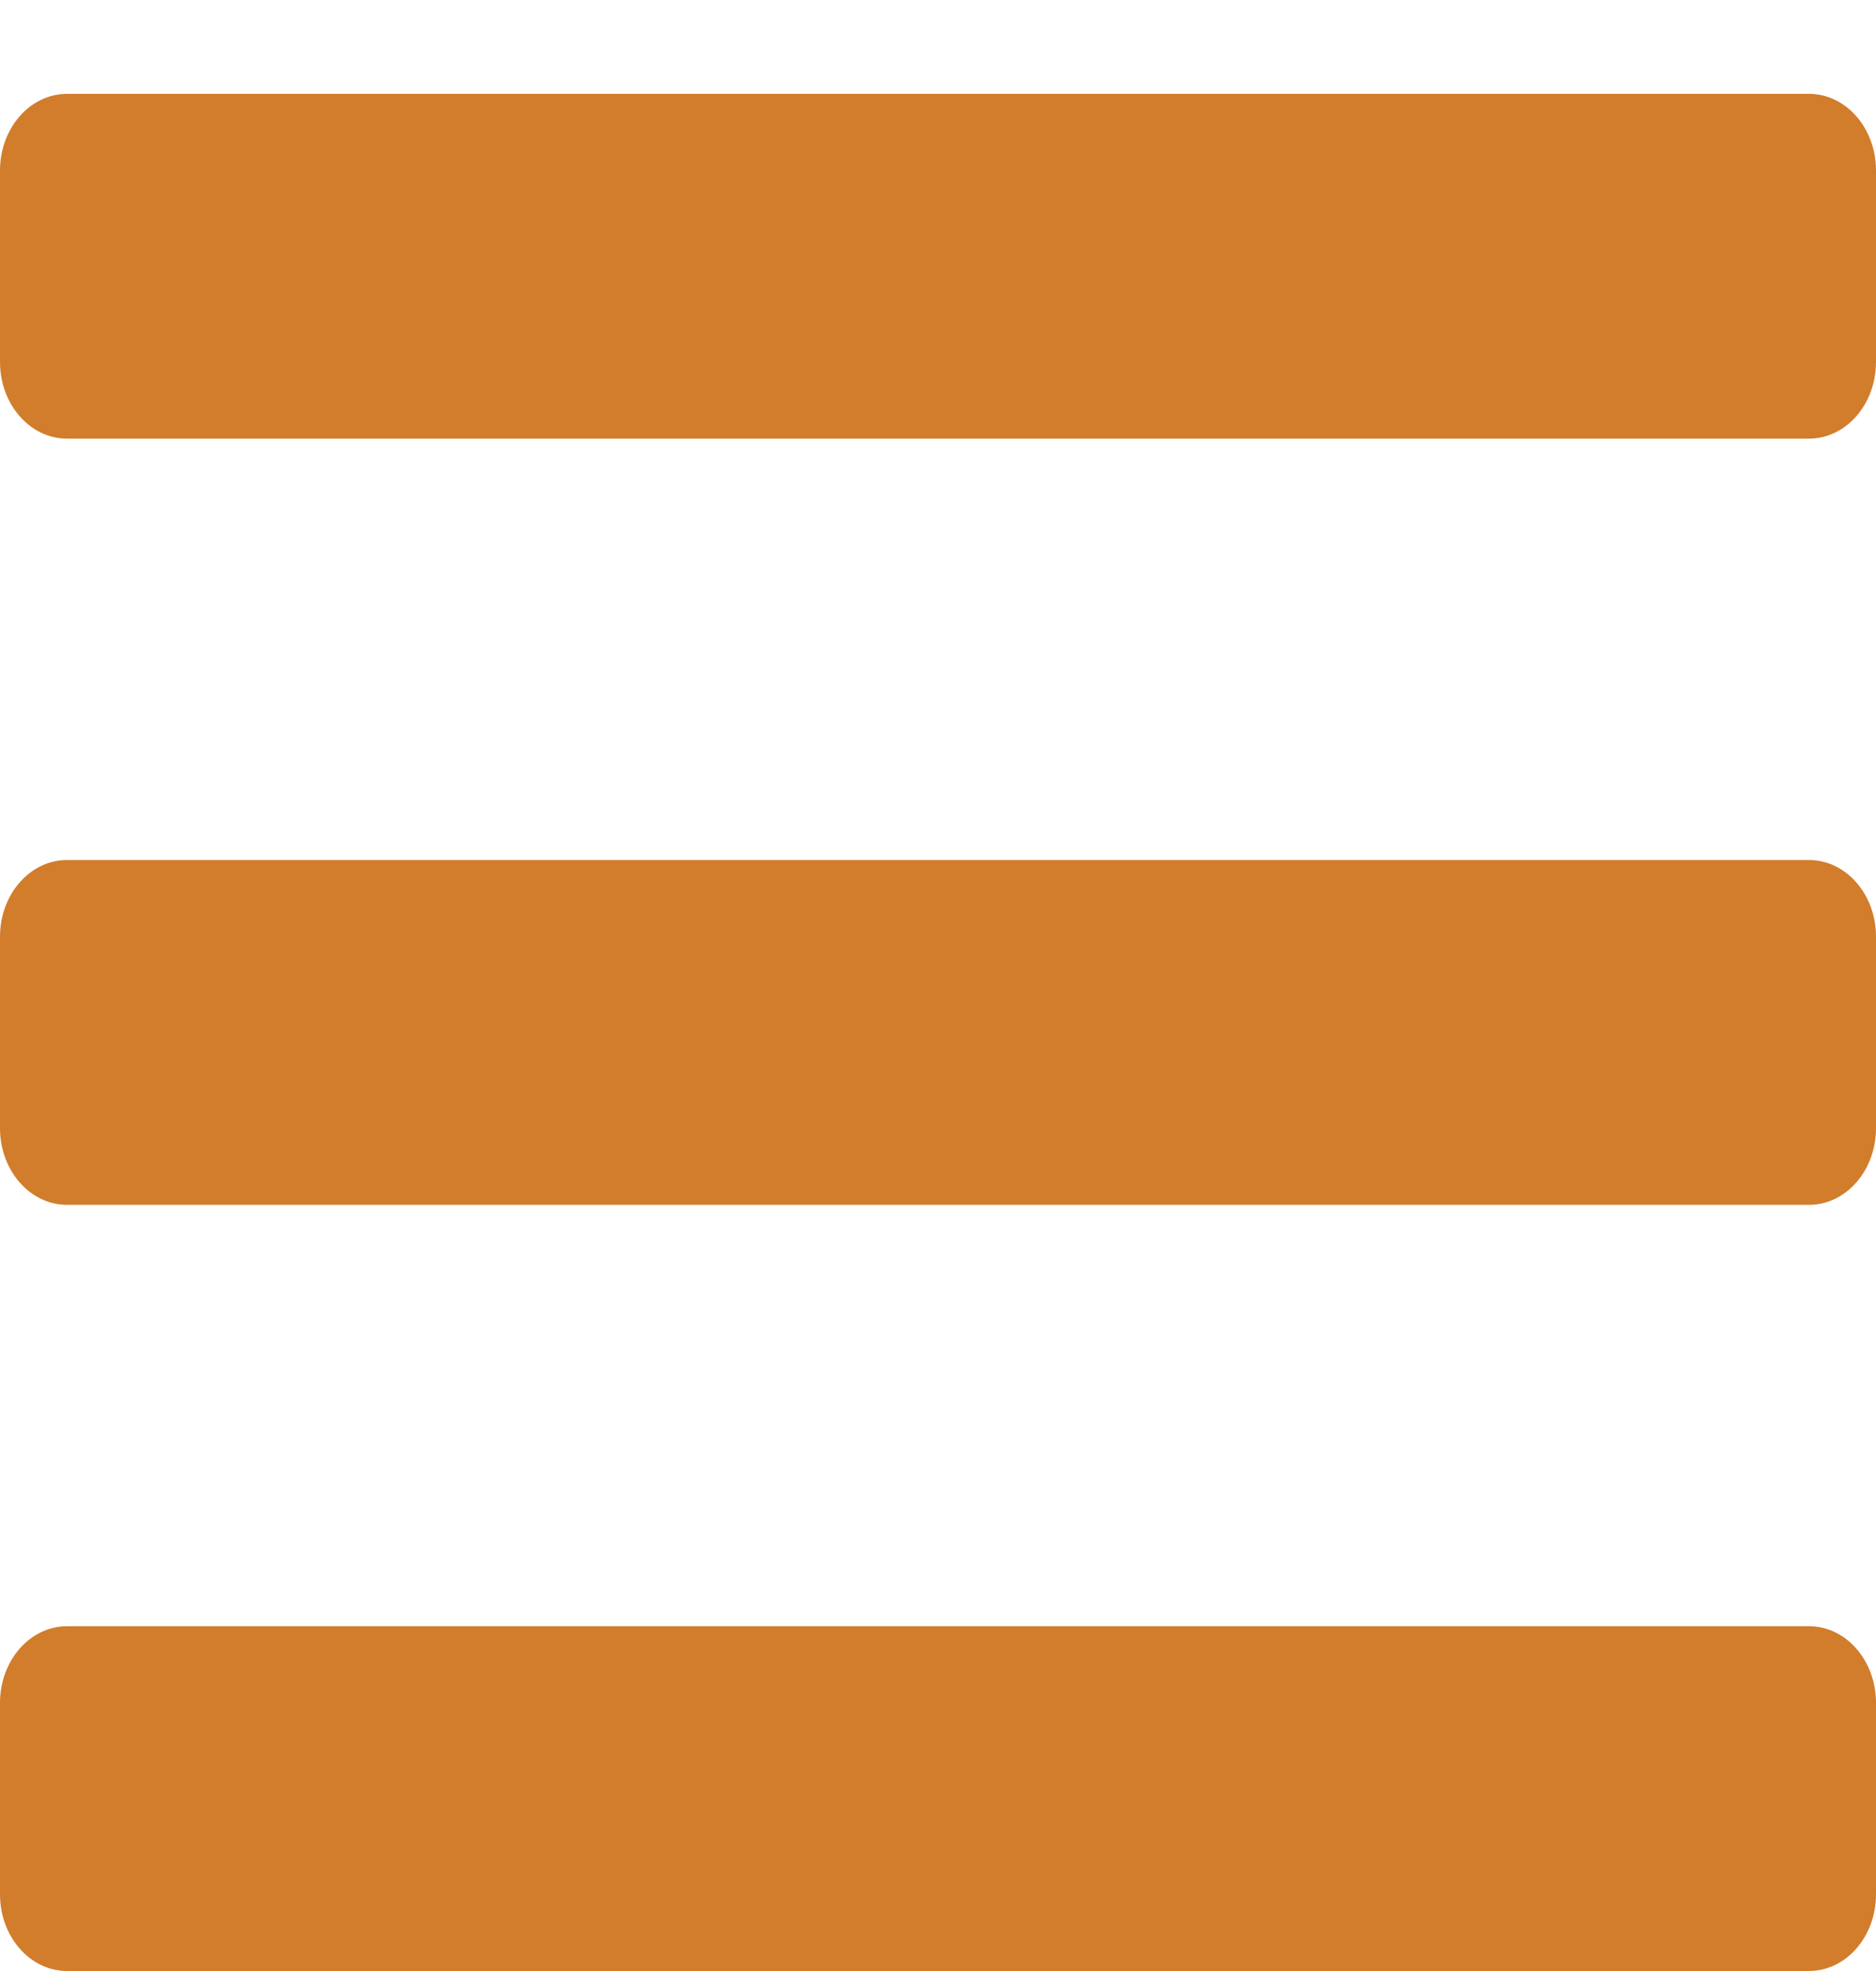 <svg width="40" height="42" viewBox="0 0 40 42" fill="none" xmlns="http://www.w3.org/2000/svg">
<g filter="url(#filter0_d)">
<path d="M1.429 7.347H38.571C39.36 7.347 40 6.616 40 5.714V1.633C40 0.731 39.36 0 38.571 0H1.429C0.64 0 0 0.731 0 1.633V5.714C0 6.616 0.64 7.347 1.429 7.347ZM1.429 23.674H38.571C39.36 23.674 40 22.943 40 22.041V17.959C40 17.057 39.36 16.326 38.571 16.326H1.429C0.64 16.326 0 17.057 0 17.959V22.041C0 22.943 0.64 23.674 1.429 23.674ZM1.429 40H38.571C39.36 40 40 39.269 40 38.367V34.286C40 33.384 39.36 32.653 38.571 32.653H1.429C0.64 32.653 0 33.384 0 34.286V38.367C0 39.269 0.64 40 1.429 40Z" fill="#D27D2C"/>
</g>
<defs>
<filter id="filter0_d" x="0" y="0" width="40" height="42" filterUnits="userSpaceOnUse" color-interpolation-filters="sRGB">
<feFlood flood-opacity="0" result="BackgroundImageFix"/>
<feColorMatrix in="SourceAlpha" type="matrix" values="0 0 0 0 0 0 0 0 0 0 0 0 0 0 0 0 0 0 127 0"/>
<feOffset dy="2"/>
<feColorMatrix type="matrix" values="0 0 0 0 0.267 0 0 0 0 0.141 0 0 0 0 0.204 0 0 0 1 0"/>
<feBlend mode="normal" in2="BackgroundImageFix" result="effect1_dropShadow"/>
<feBlend mode="normal" in="SourceGraphic" in2="effect1_dropShadow" result="shape"/>
</filter>
</defs>
</svg>
